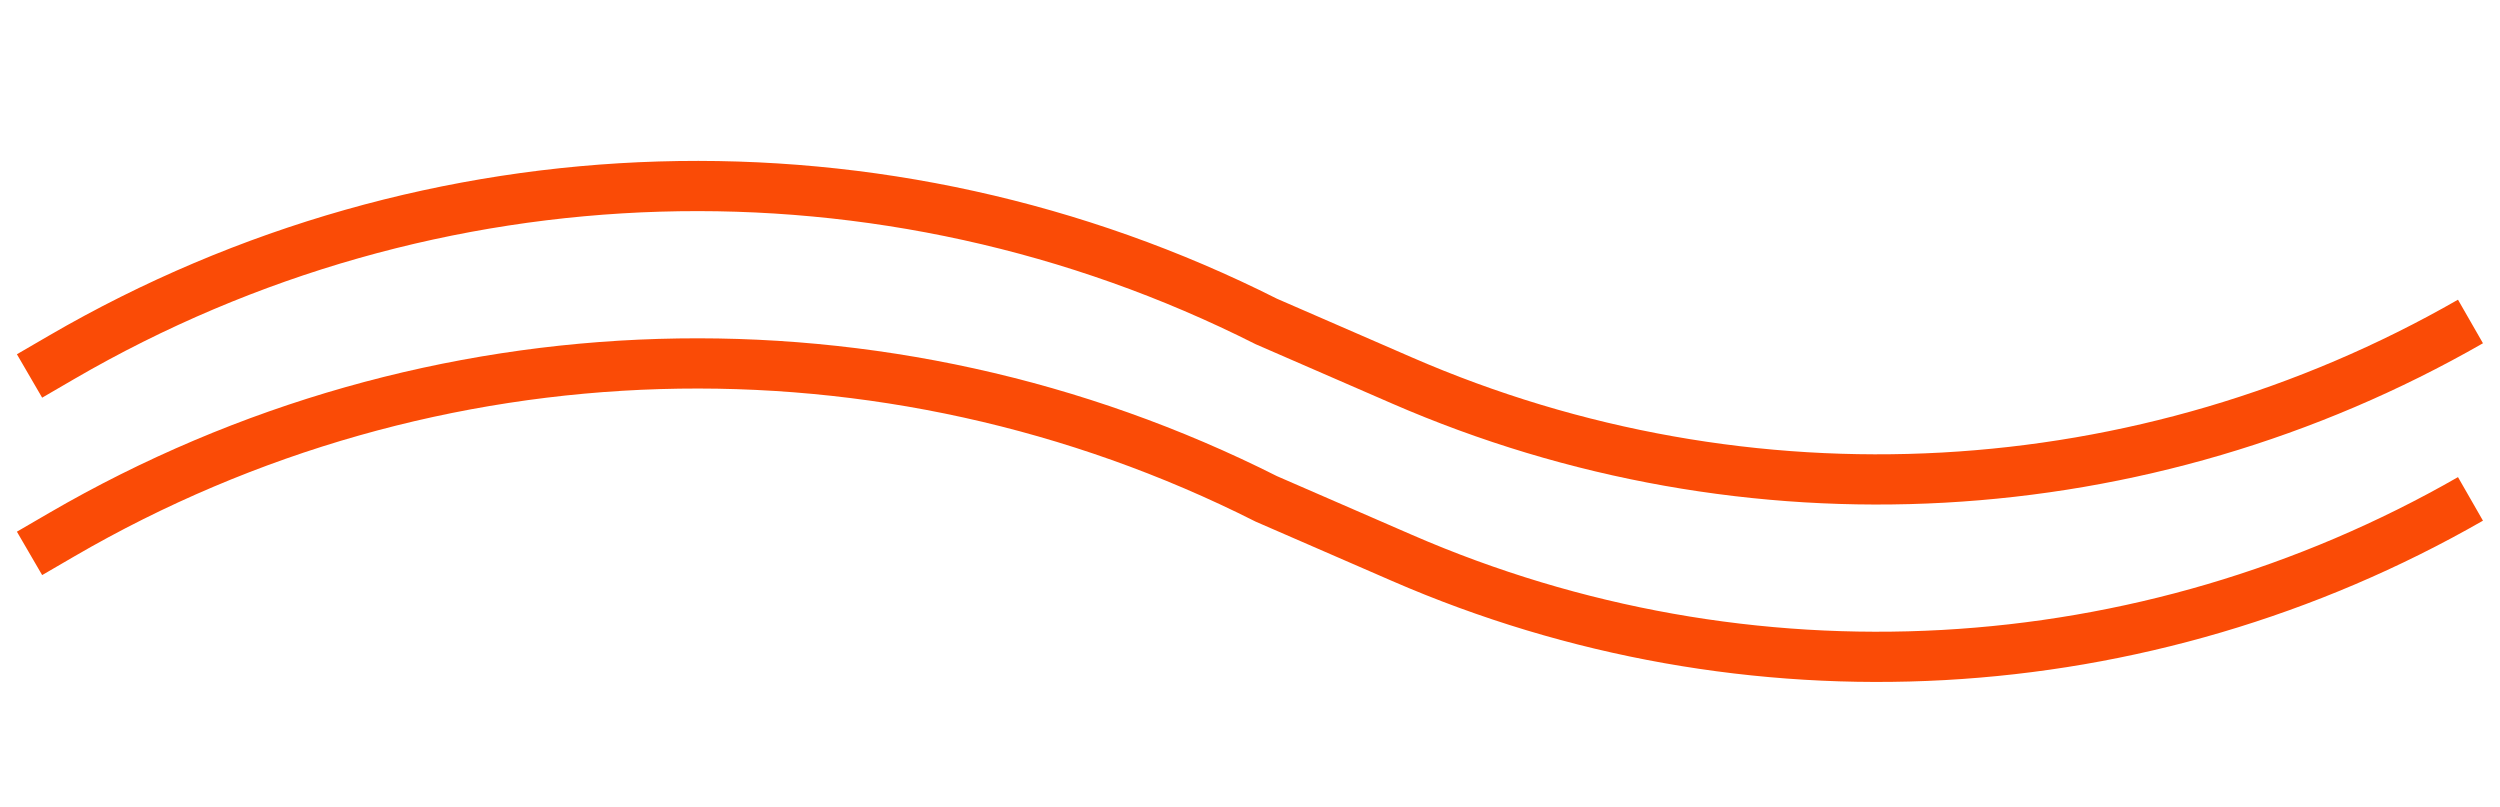 <svg width="127" height="41" viewBox="0 0 127 41" fill="none" xmlns="http://www.w3.org/2000/svg">
<path d="M1.5 19.099L3.132 18.15C21.911 7.232 44.936 6.548 64.33 16.331V16.331L71.221 19.328C88.771 26.963 108.897 25.852 125.5 16.331V16.331" stroke="#FA4B06" stroke-width="2.551"/>
<path d="M1.5 28.112L3.132 27.163C21.911 16.245 44.936 15.56 64.33 25.344V25.344L71.221 28.341C88.771 35.976 108.897 34.864 125.5 25.344V25.344" stroke="#FA4B06" stroke-width="2.551"/>
</svg>
